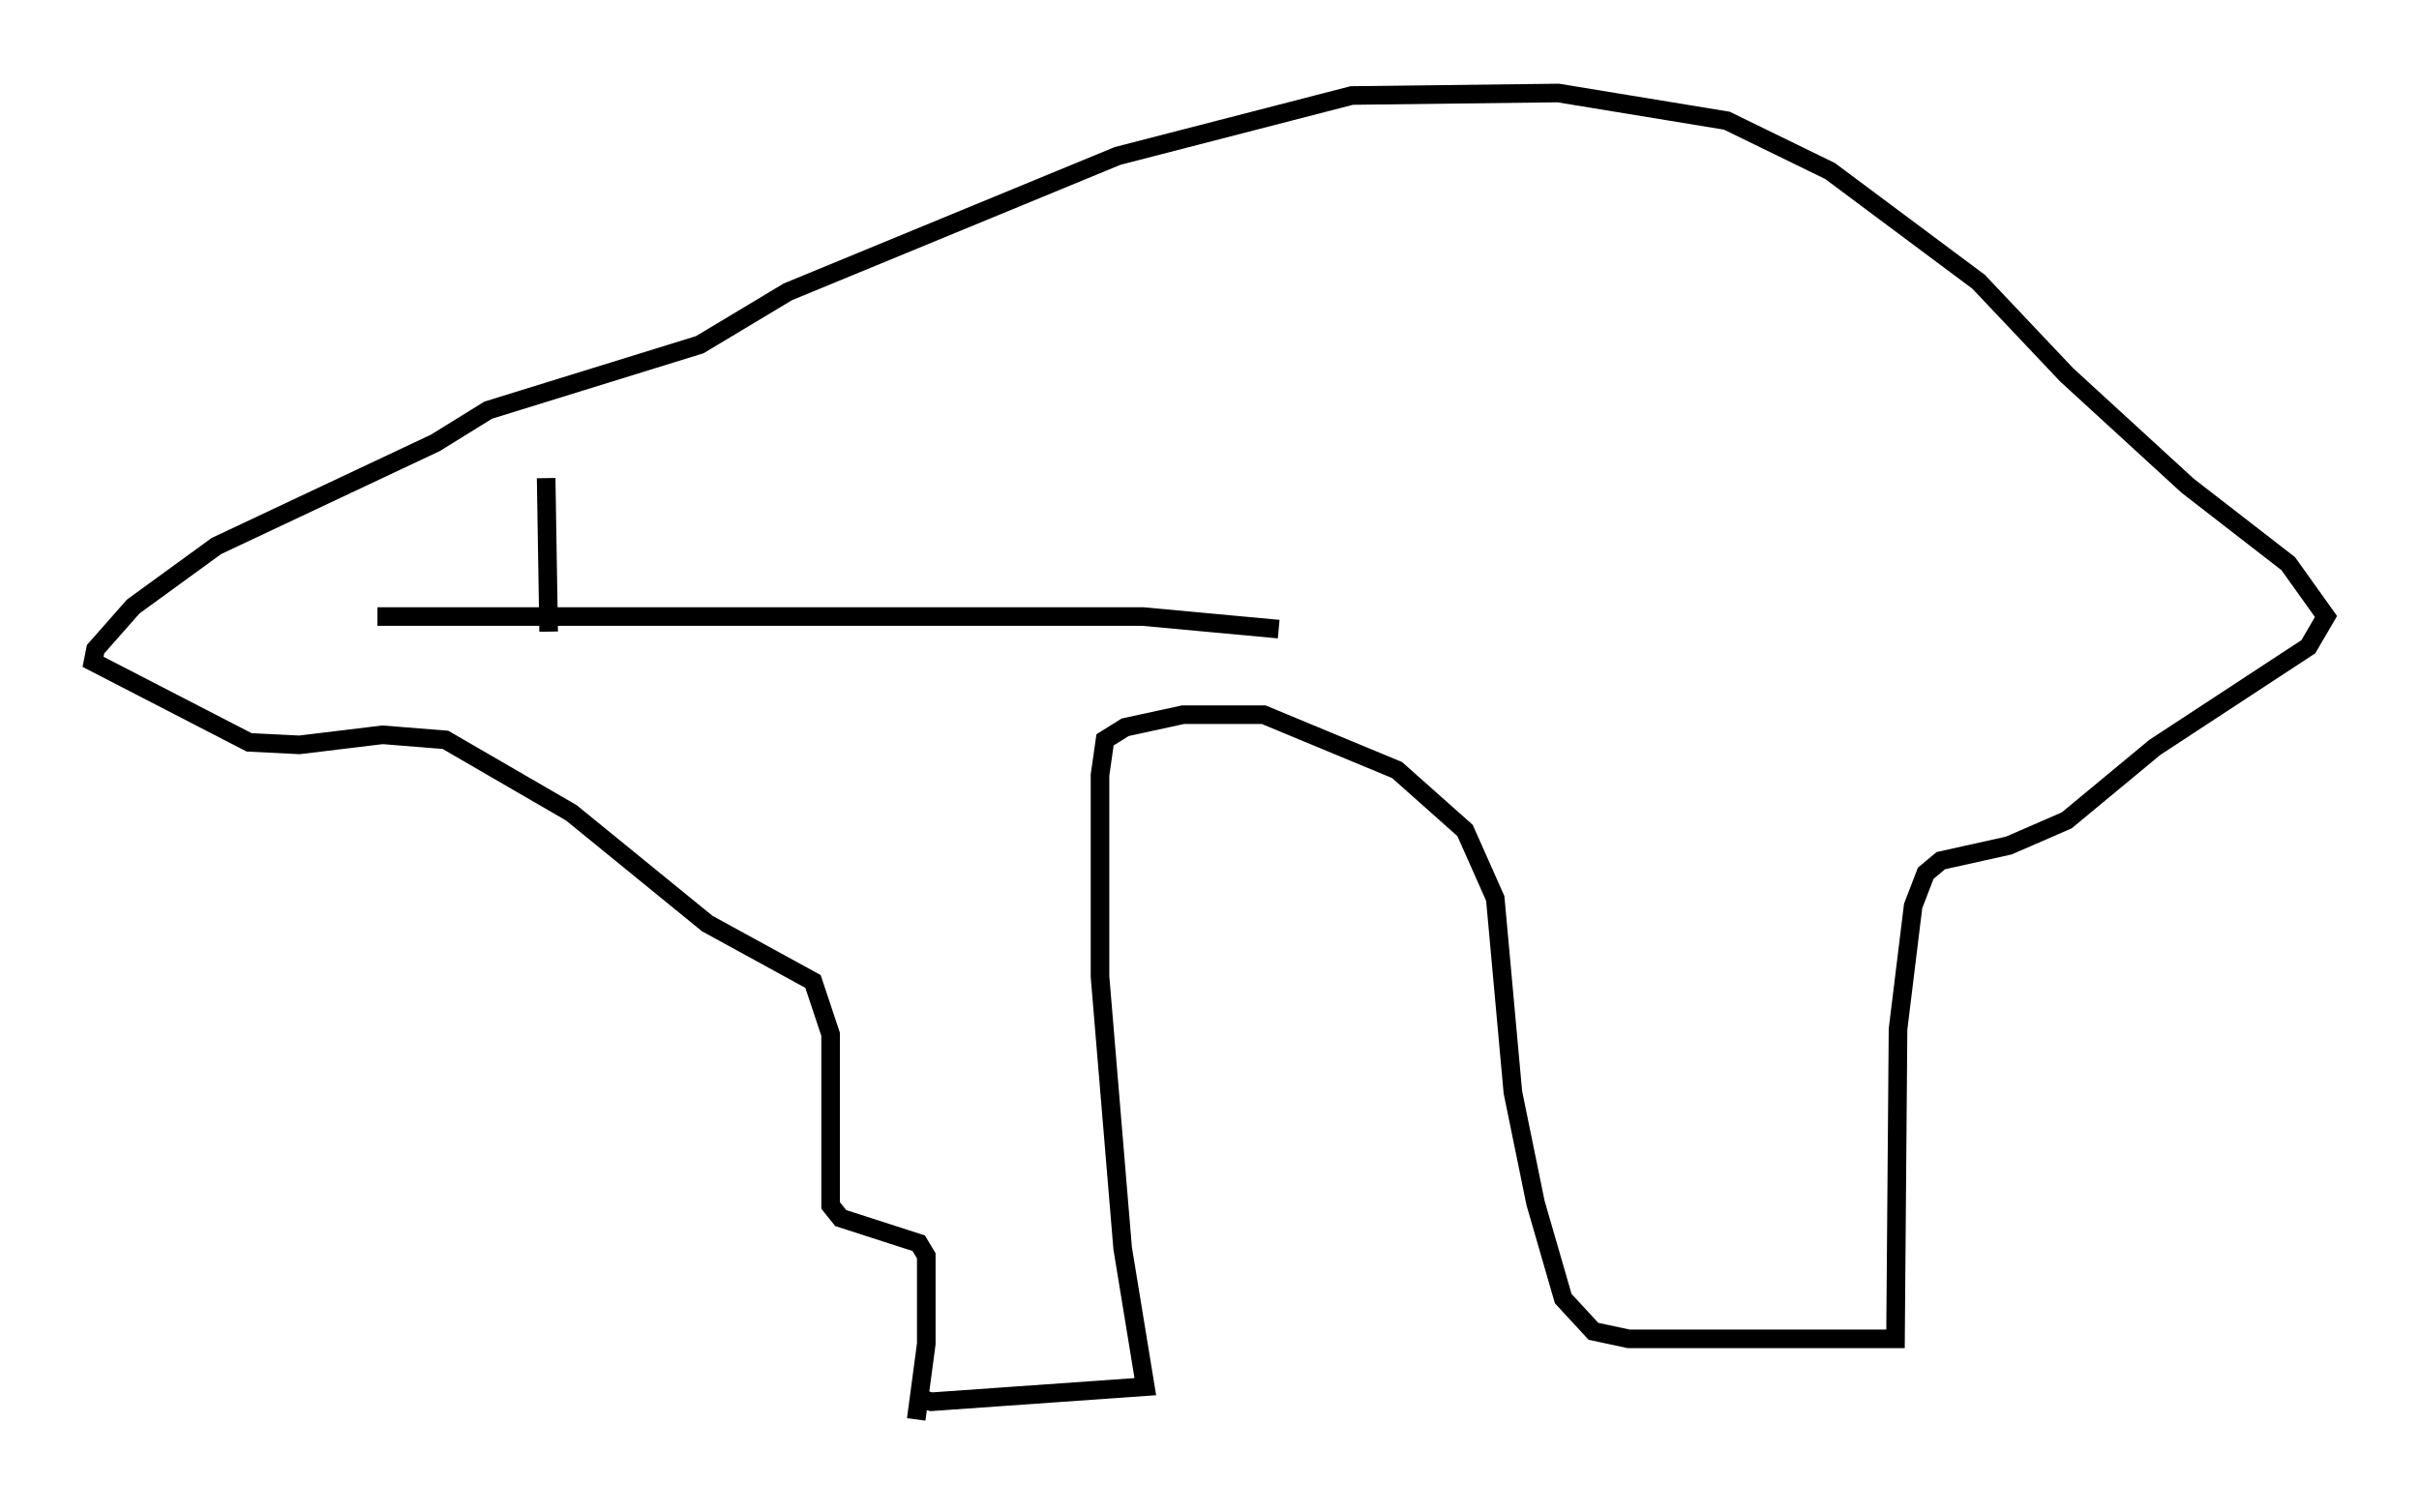 <?xml version="1.0" encoding="utf-8" ?>
<svg baseProfile="full" height="81.312" version="1.1" width="130.026" xmlns="http://www.w3.org/2000/svg" xmlns:ev="http://www.w3.org/2001/xml-events" xmlns:xlink="http://www.w3.org/1999/xlink"><defs /><rect fill="white" height="81.312" width="130.026" x="0" y="0" /><path d="M49.249, 72.117 m-0.135, 2.977 l0.947, 0.271 11.502, -0.812 l-1.218, -7.442 -1.218, -14.614 l0.0, -10.825 0.271, -1.894 l1.083, -0.677 3.112, -0.677 l4.33, 0.0 7.172, 2.977 l3.654, 3.248 1.624, 3.654 l0.947, 10.419 1.218, 5.954 l1.488, 5.142 1.624, 1.759 l1.894, 0.406 14.344, 0.0 l0.135, -16.644 0.812, -6.631 l0.677, -1.759 0.812, -0.677 l3.654, -0.812 3.112, -1.353 l4.736, -3.924 8.254, -5.413 l0.947, -1.624 -2.03, -2.842 l-5.413, -4.195 -6.495, -5.954 l-4.736, -5.007 -7.984, -5.954 l-5.548, -2.706 -9.066, -1.488 l-11.096, 0.135 -12.584, 3.248 l-17.726, 7.307 -4.736, 2.842 l-11.367, 3.518 -2.842, 1.759 l-11.773, 5.548 -4.465, 3.248 l-2.03, 2.3 -0.135, 0.677 l8.39, 4.33 2.706, 0.135 l4.465, -0.541 3.383, 0.271 l6.766, 3.924 7.307, 5.954 l5.683, 3.112 0.947, 2.842 l0.0, 9.202 0.541, 0.677 l4.195, 1.353 0.406, 0.677 l0.0, 4.736 -0.541, 4.059 m-19.892, -50.608 l0.135, 8.254 m-9.202, -0.812 l41.136, 0.0 7.307, 0.677 " fill="none" stroke="black" stroke-width="1" /></svg>